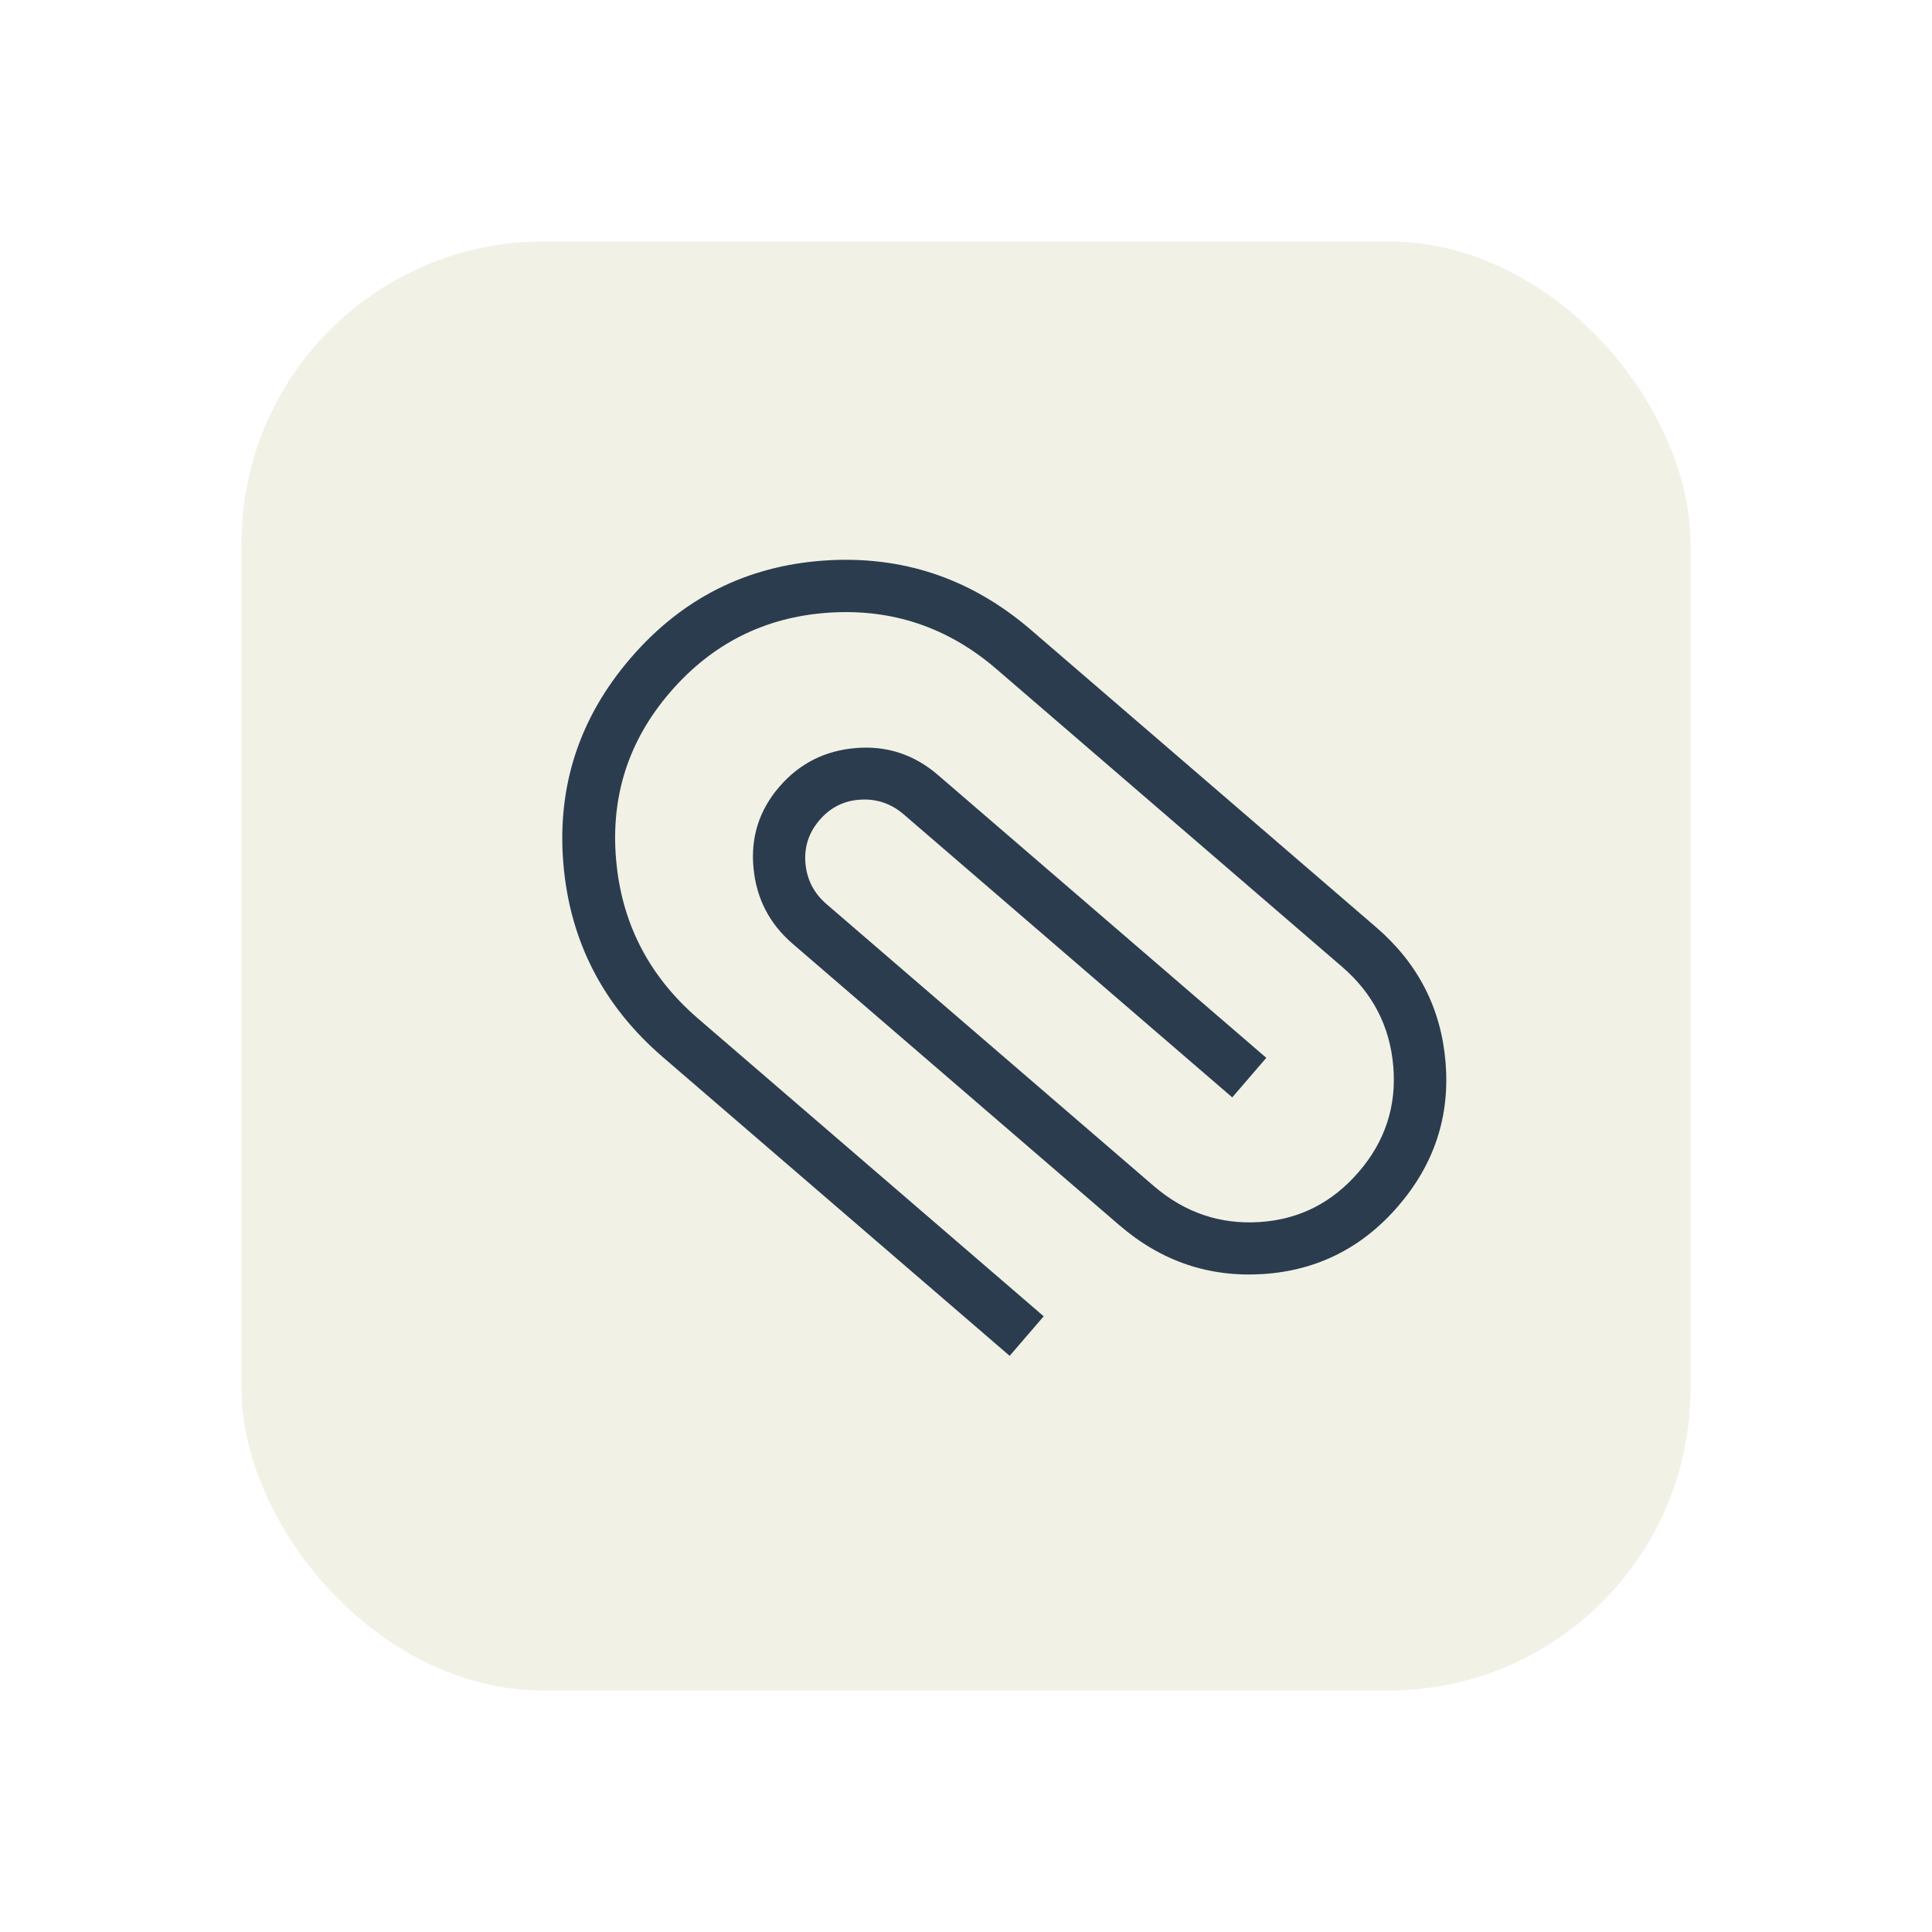 <svg width="32" height="32" viewBox="0 0 32 32" fill="none" xmlns="http://www.w3.org/2000/svg">
<g filter="url(#filter0_d_78_4132)">
<rect x="4" y="3" width="24" height="24" rx="5" fill="#F1F1E6"/>
<path d="M10.981 16.511C9.989 15.657 9.439 14.588 9.331 13.305C9.224 12.022 9.596 10.886 10.447 9.898C11.298 8.91 12.368 8.373 13.656 8.284C14.945 8.197 16.085 8.58 17.077 9.434L22.793 14.358C23.486 14.955 23.869 15.7 23.943 16.595C24.017 17.489 23.756 18.282 23.16 18.975C22.564 19.667 21.818 20.043 20.923 20.102C20.028 20.16 19.234 19.891 18.541 19.294L13.127 14.63C12.743 14.299 12.527 13.88 12.48 13.372C12.433 12.865 12.575 12.418 12.908 12.032C13.24 11.646 13.663 11.432 14.176 11.39C14.688 11.348 15.141 11.497 15.534 11.835L20.974 16.521L20.41 17.176L14.97 12.49C14.761 12.31 14.521 12.228 14.251 12.245C13.98 12.26 13.755 12.373 13.575 12.582C13.395 12.791 13.317 13.031 13.341 13.301C13.365 13.571 13.481 13.796 13.691 13.976L19.118 18.651C19.629 19.087 20.211 19.283 20.864 19.241C21.517 19.199 22.065 18.922 22.505 18.411C22.943 17.903 23.133 17.319 23.077 16.66C23.021 16 22.738 15.452 22.229 15.013L16.513 10.089C15.706 9.39 14.776 9.077 13.722 9.148C12.668 9.22 11.793 9.66 11.098 10.467C10.412 11.263 10.114 12.185 10.204 13.233C10.293 14.281 10.74 15.155 11.545 15.856L17.287 20.802L16.723 21.457L10.981 16.511Z" fill="#2B3C4E"/>
</g>
<defs>
<filter id="filter0_d_78_4132" x="0" y="0" width="32" height="32" filterUnits="userSpaceOnUse" color-interpolation-filters="sRGB">
<feFlood flood-opacity="0" result="BackgroundImageFix"/>
<feColorMatrix in="SourceAlpha" type="matrix" values="0 0 0 0 0 0 0 0 0 0 0 0 0 0 0 0 0 0 127 0" result="hardAlpha"/>
<feOffset dy="1"/>
<feGaussianBlur stdDeviation="2"/>
<feComposite in2="hardAlpha" operator="out"/>
<feColorMatrix type="matrix" values="0 0 0 0 0 0 0 0 0 0 0 0 0 0 0 0 0 0 0.25 0"/>
<feBlend mode="normal" in2="BackgroundImageFix" result="effect1_dropShadow_78_4132"/>
<feBlend mode="normal" in="SourceGraphic" in2="effect1_dropShadow_78_4132" result="shape"/>
</filter>
</defs>
</svg>
